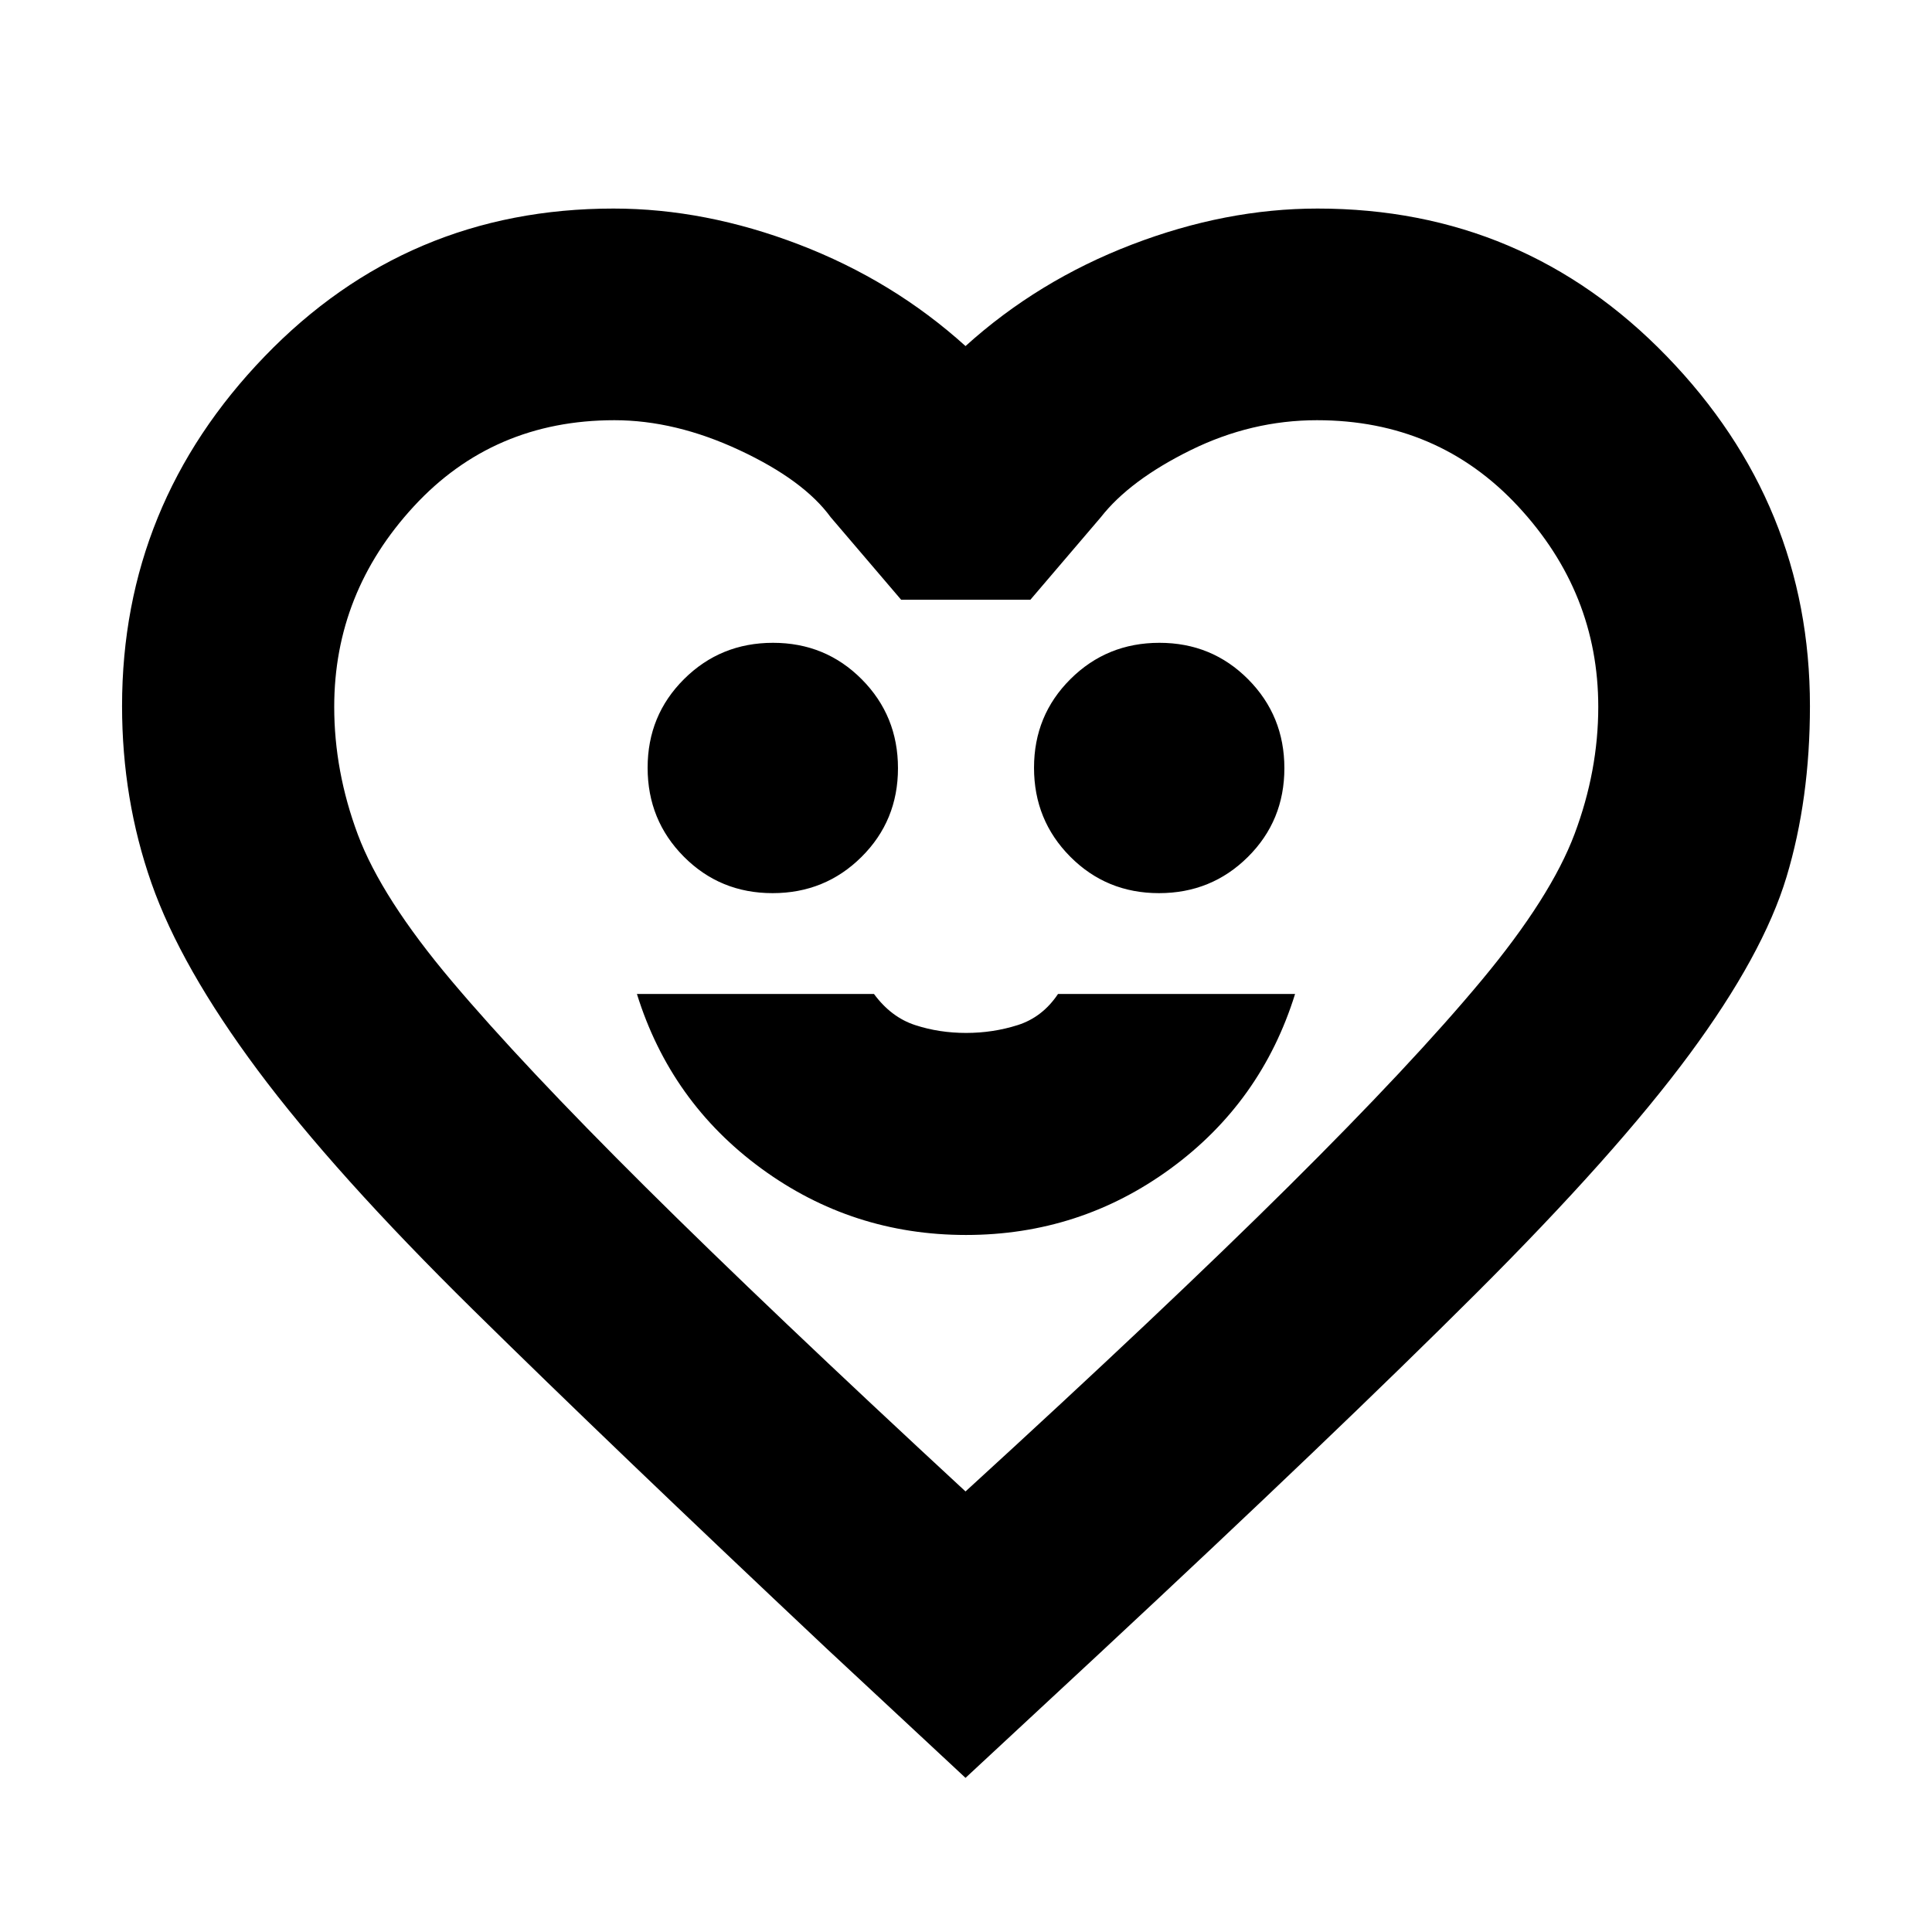 <svg xmlns="http://www.w3.org/2000/svg" height="20" viewBox="0 -960 960 960" width="20"><path d="M480-346.35q56.53 0 101.67-33 45.13-33 61.85-86.76H525.73q-7.75 11.57-20.03 15.47-12.29 3.9-25.66 3.9-13.37 0-25.31-3.9-11.95-3.9-20.46-15.47H316.48q16.72 53.76 61.85 86.76 45.14 33 101.67 33ZM383.89-516.2q26.07 0 44.19-18 18.12-18 18.12-44.08 0-26.07-18.01-44.19-18-18.12-44.08-18.12-26.07 0-44.19 18.01-18.12 18-18.12 44.08 0 26.07 18.01 44.19 18 18.11 44.08 18.11Zm192 0q26.07 0 44.19-18 18.12-18 18.12-44.08 0-26.07-18.01-44.19-18-18.12-44.08-18.12-26.07 0-44.19 18.01-18.12 18-18.12 44.08 0 26.07 18.01 44.19 18 18.11 44.08 18.11ZM479.76-76.59l-69.11-64.34Q303.89-241.41 235.01-309.25q-68.88-67.84-107-119.03-38.12-51.2-52.74-92.87-14.62-41.67-14.62-88.05 0-100.26 70.85-173.71 70.85-73.46 173.35-73.46 45.61 0 92.26 17.9 46.65 17.9 82.65 50.43 36-32.53 82.65-50.43 46.65-17.9 92.26-17.9 102.49 0 173.58 73.46 71.1 73.45 71.1 173.71 0 46.3-11.62 84.89t-48.24 88.17q-36.62 49.57-106.24 119.03-69.62 69.46-186.38 178.18l-67.11 62.34Zm0-142.32q99.31-90.8 160.7-151.74 61.39-60.94 95.79-102.3 34.4-41.35 46.16-72.69 11.76-31.34 11.76-63.13 0-56.71-39.78-99.57-39.78-42.86-99.99-42.86-32.56 0-62.76 14.88Q561.43-721.43 547-703l-35 41h-64.24l-35-41q-13.43-18.43-45.34-33.32-31.9-14.88-62.12-14.88-60.21 0-99.72 42.86t-39.51 99.57q0 32.03 11.74 63.47 11.75 31.44 46.78 72.94 35.04 41.49 96.23 102.27 61.19 60.78 158.94 151.18Zm.48-266.76Z"/></svg>
